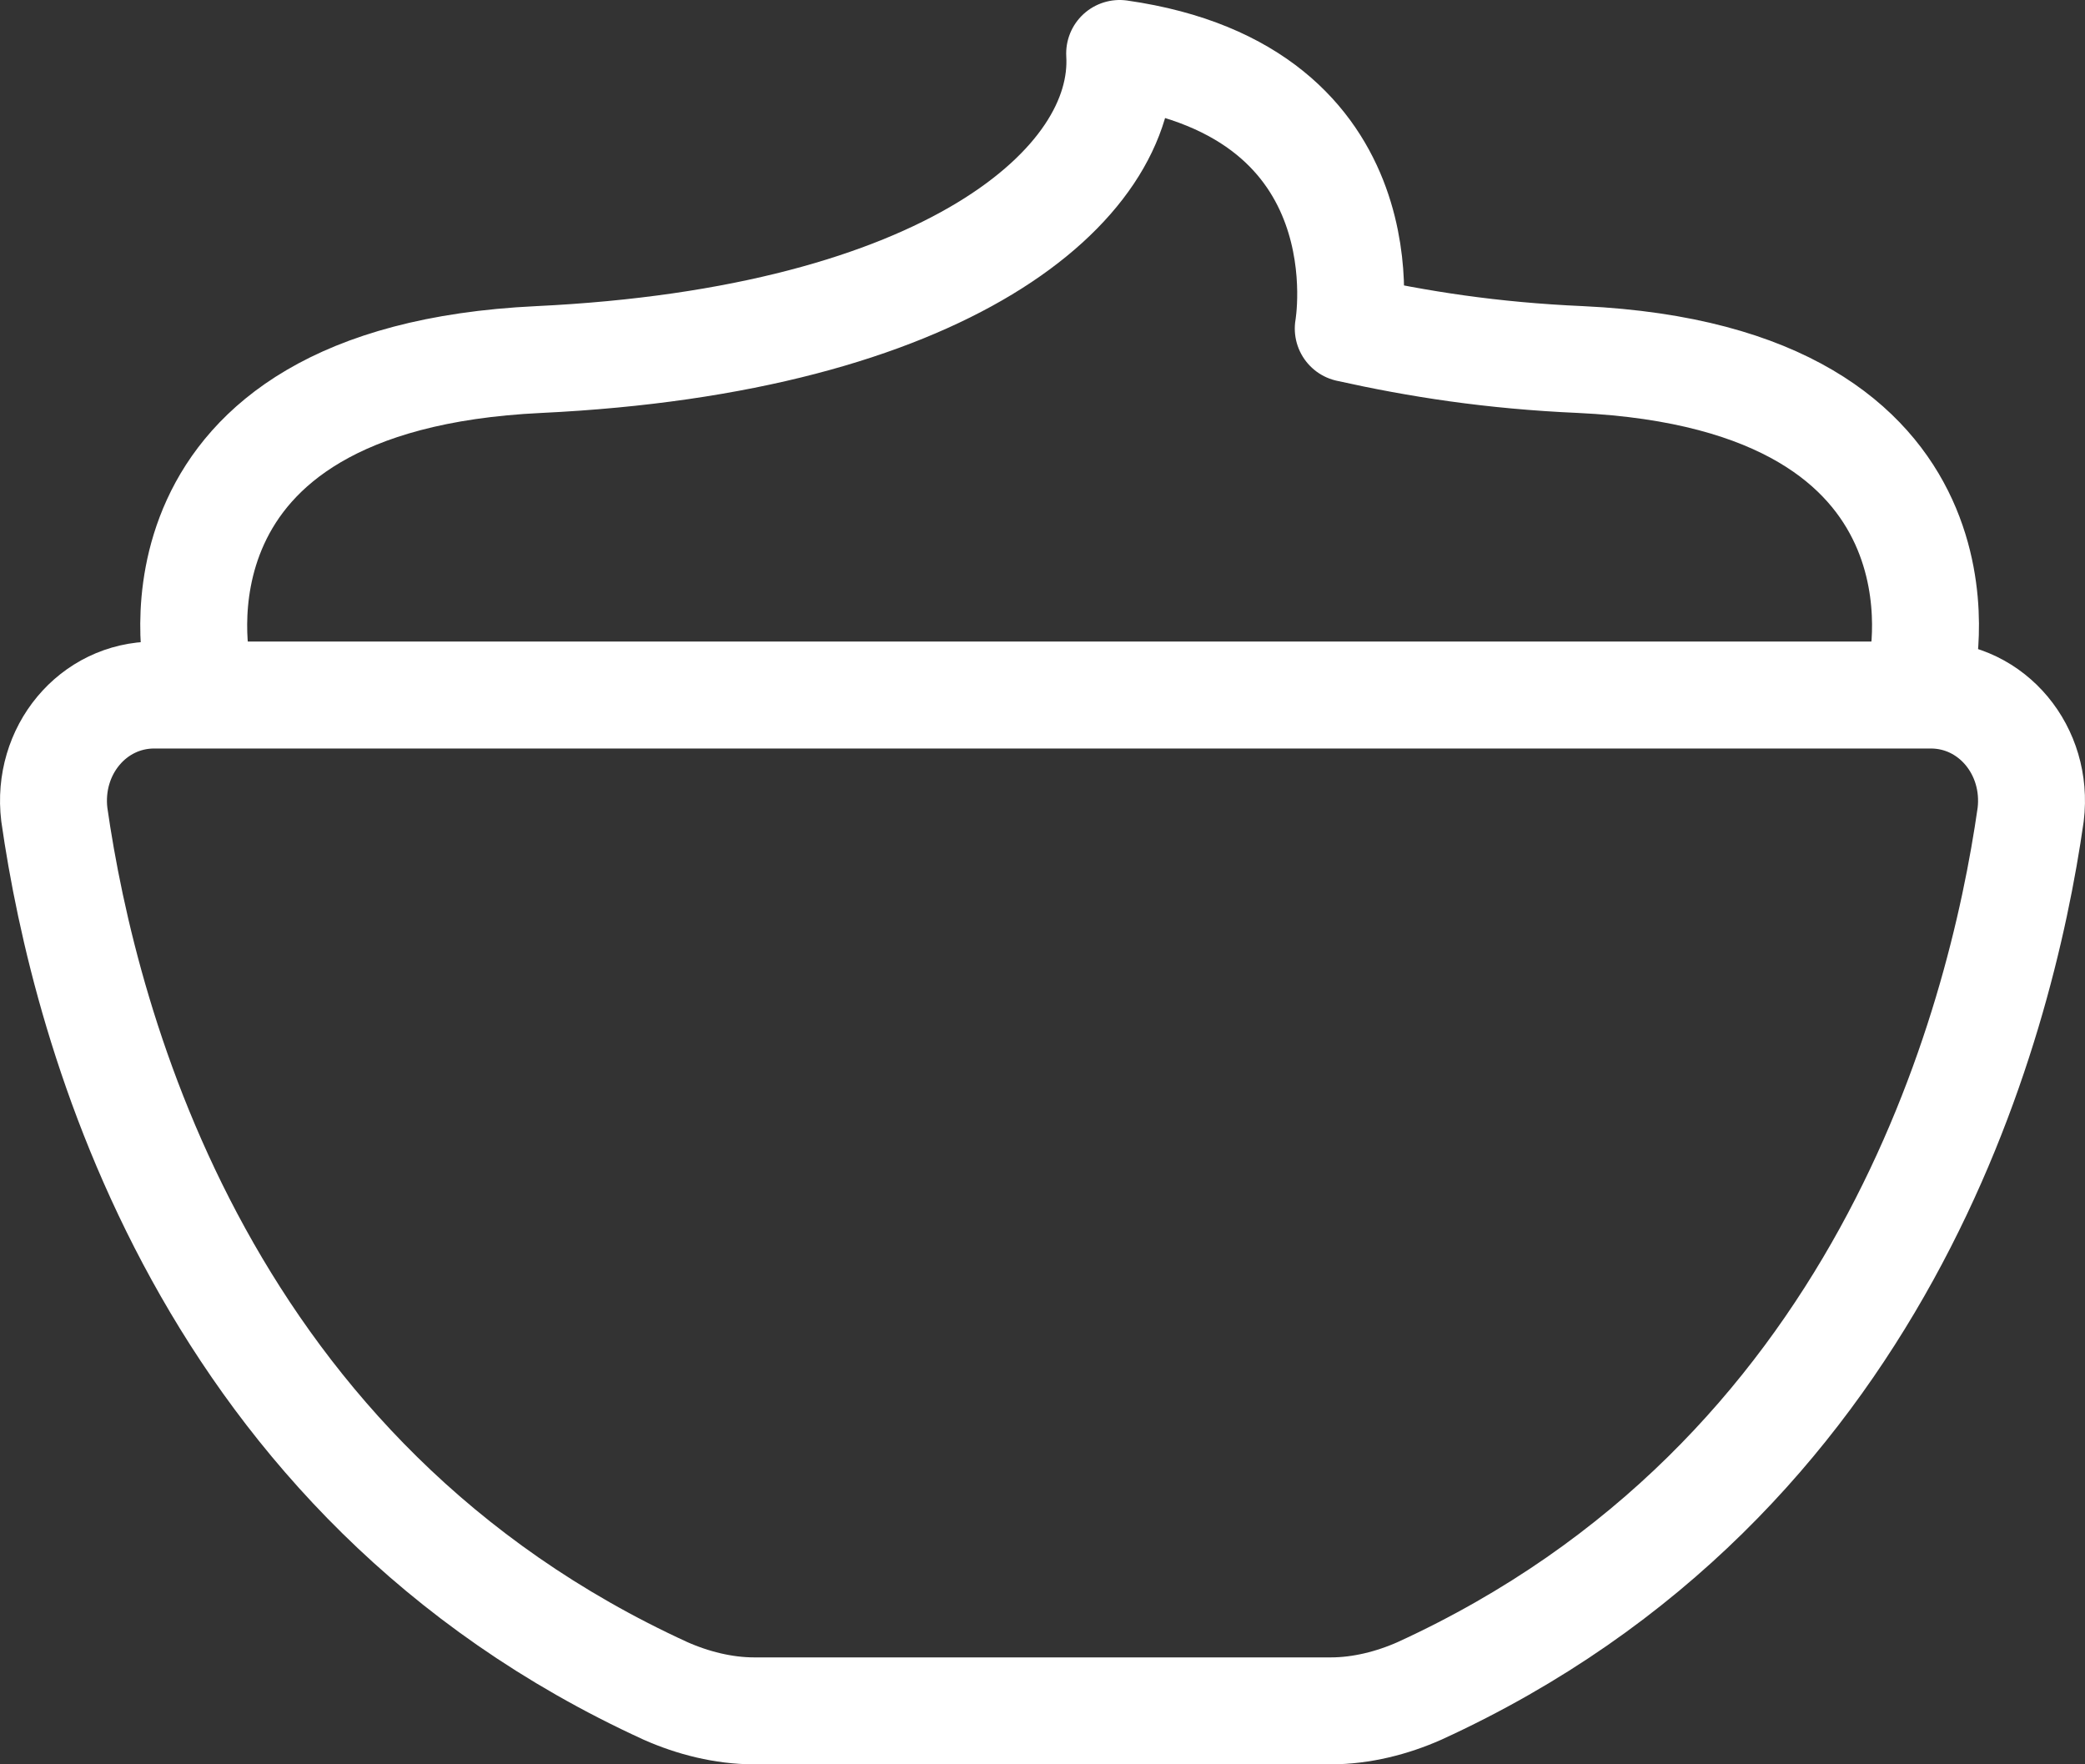 <svg width="39" height="33" viewBox="0 0 39 33" fill="none" xmlns="http://www.w3.org/2000/svg">
<rect x="0" y="0" width="39" height="33" fill="#333333" stroke="none"/>
<path d="M19.5 32H24.894C25.47 32 26.045 31.851 26.549 31.628C35.179 27.678 37.409 19.259 37.984 15.235C38.128 14.043 37.265 13 36.114 13H19.5H2.886C1.735 13 0.872 14.043 1.016 15.235C1.591 19.259 3.821 27.678 12.451 31.628C12.955 31.851 13.53 32 14.106 32H19.5Z" stroke="white" stroke-width="2" stroke-miterlimit="10" stroke-linecap="round" stroke-linejoin="round"/>
<path d="M35.943 12.522C35.943 12.522 37.175 7.087 29.567 6.725C27.9 6.652 26.523 6.435 25.219 6.145C25.219 6.145 26.016 1.725 20.943 1C21.088 3.464 17.683 6.362 10.074 6.725C2.465 7.087 3.697 12.522 3.697 12.522" stroke="white" stroke-width="2" stroke-miterlimit="10" stroke-linecap="round" stroke-linejoin="round"/>
</svg>
